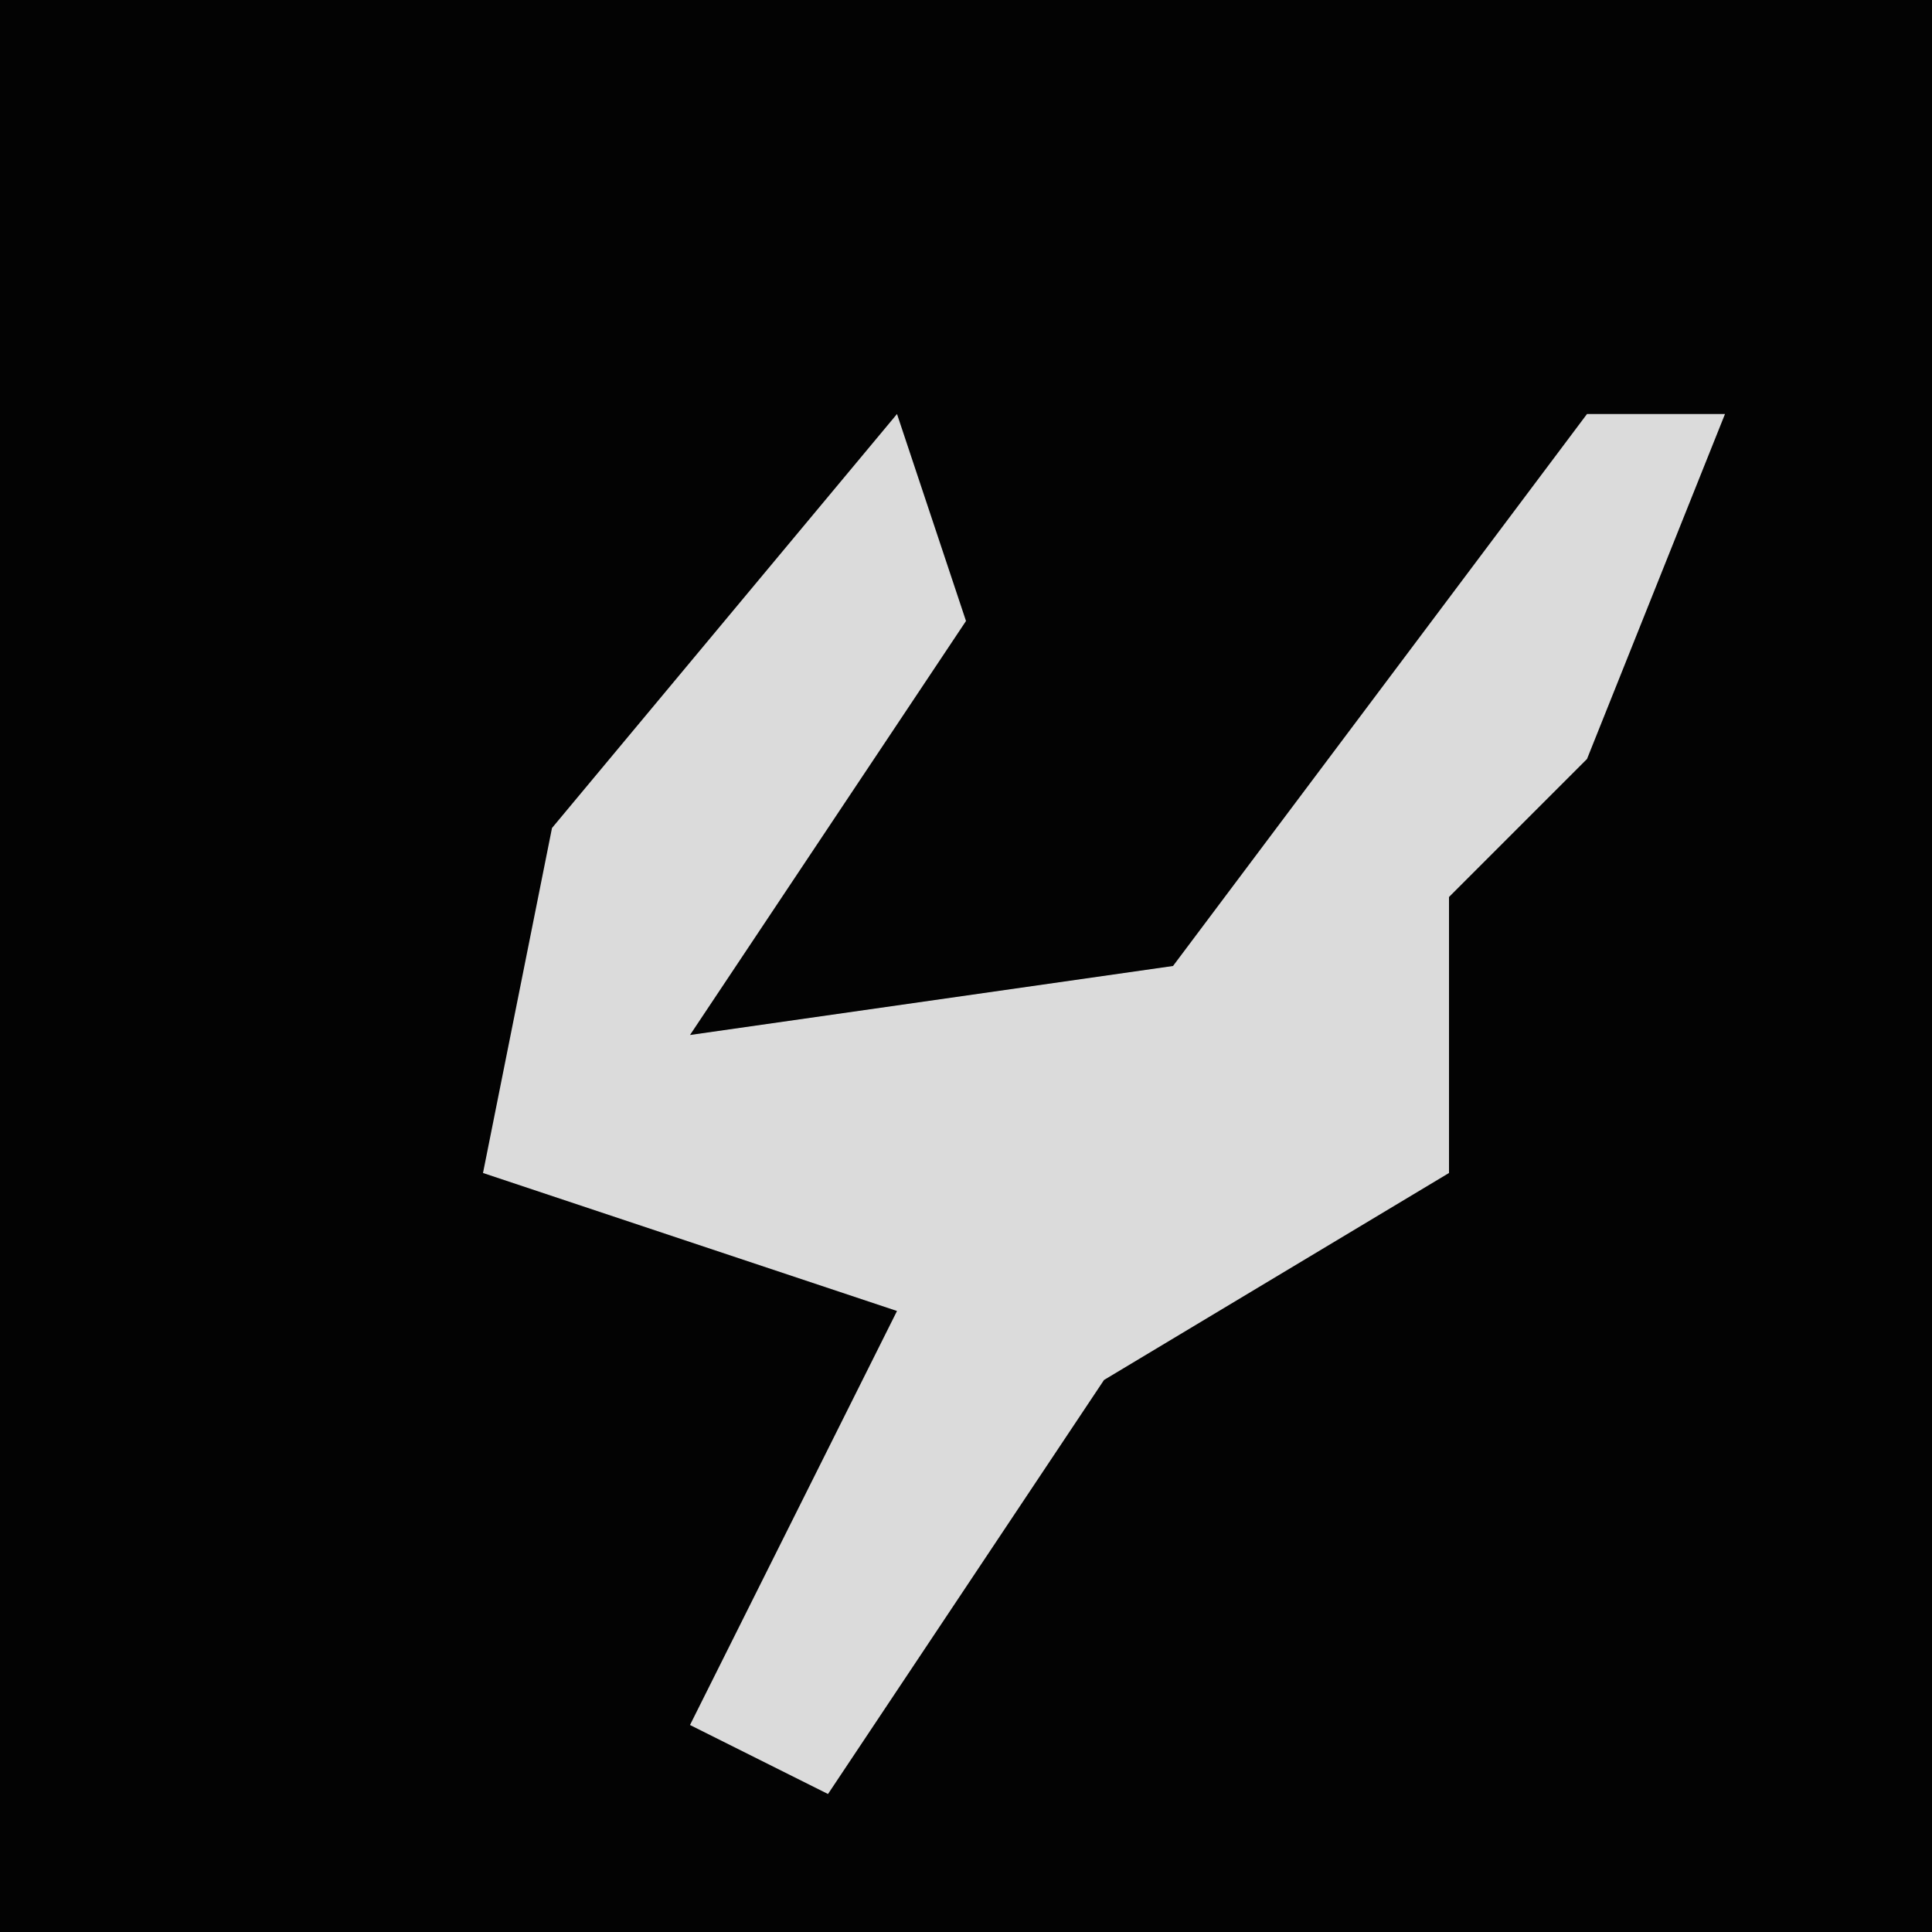 <?xml version="1.0" encoding="UTF-8"?>
<svg version="1.1" xmlns="http://www.w3.org/2000/svg" width="28" height="28">
<path d="M0,0 L28,0 L28,28 L0,28 Z " fill="#030303" transform="translate(0,0)"/>
<path d="M0,0 L1,3 L-3,9 L4,8 L10,0 L12,0 L10,5 L8,7 L8,11 L3,14 L-1,20 L-3,19 L0,13 L-6,11 L-5,6 Z " fill="#DBDBDB" transform="translate(13,6)"/>
</svg>
